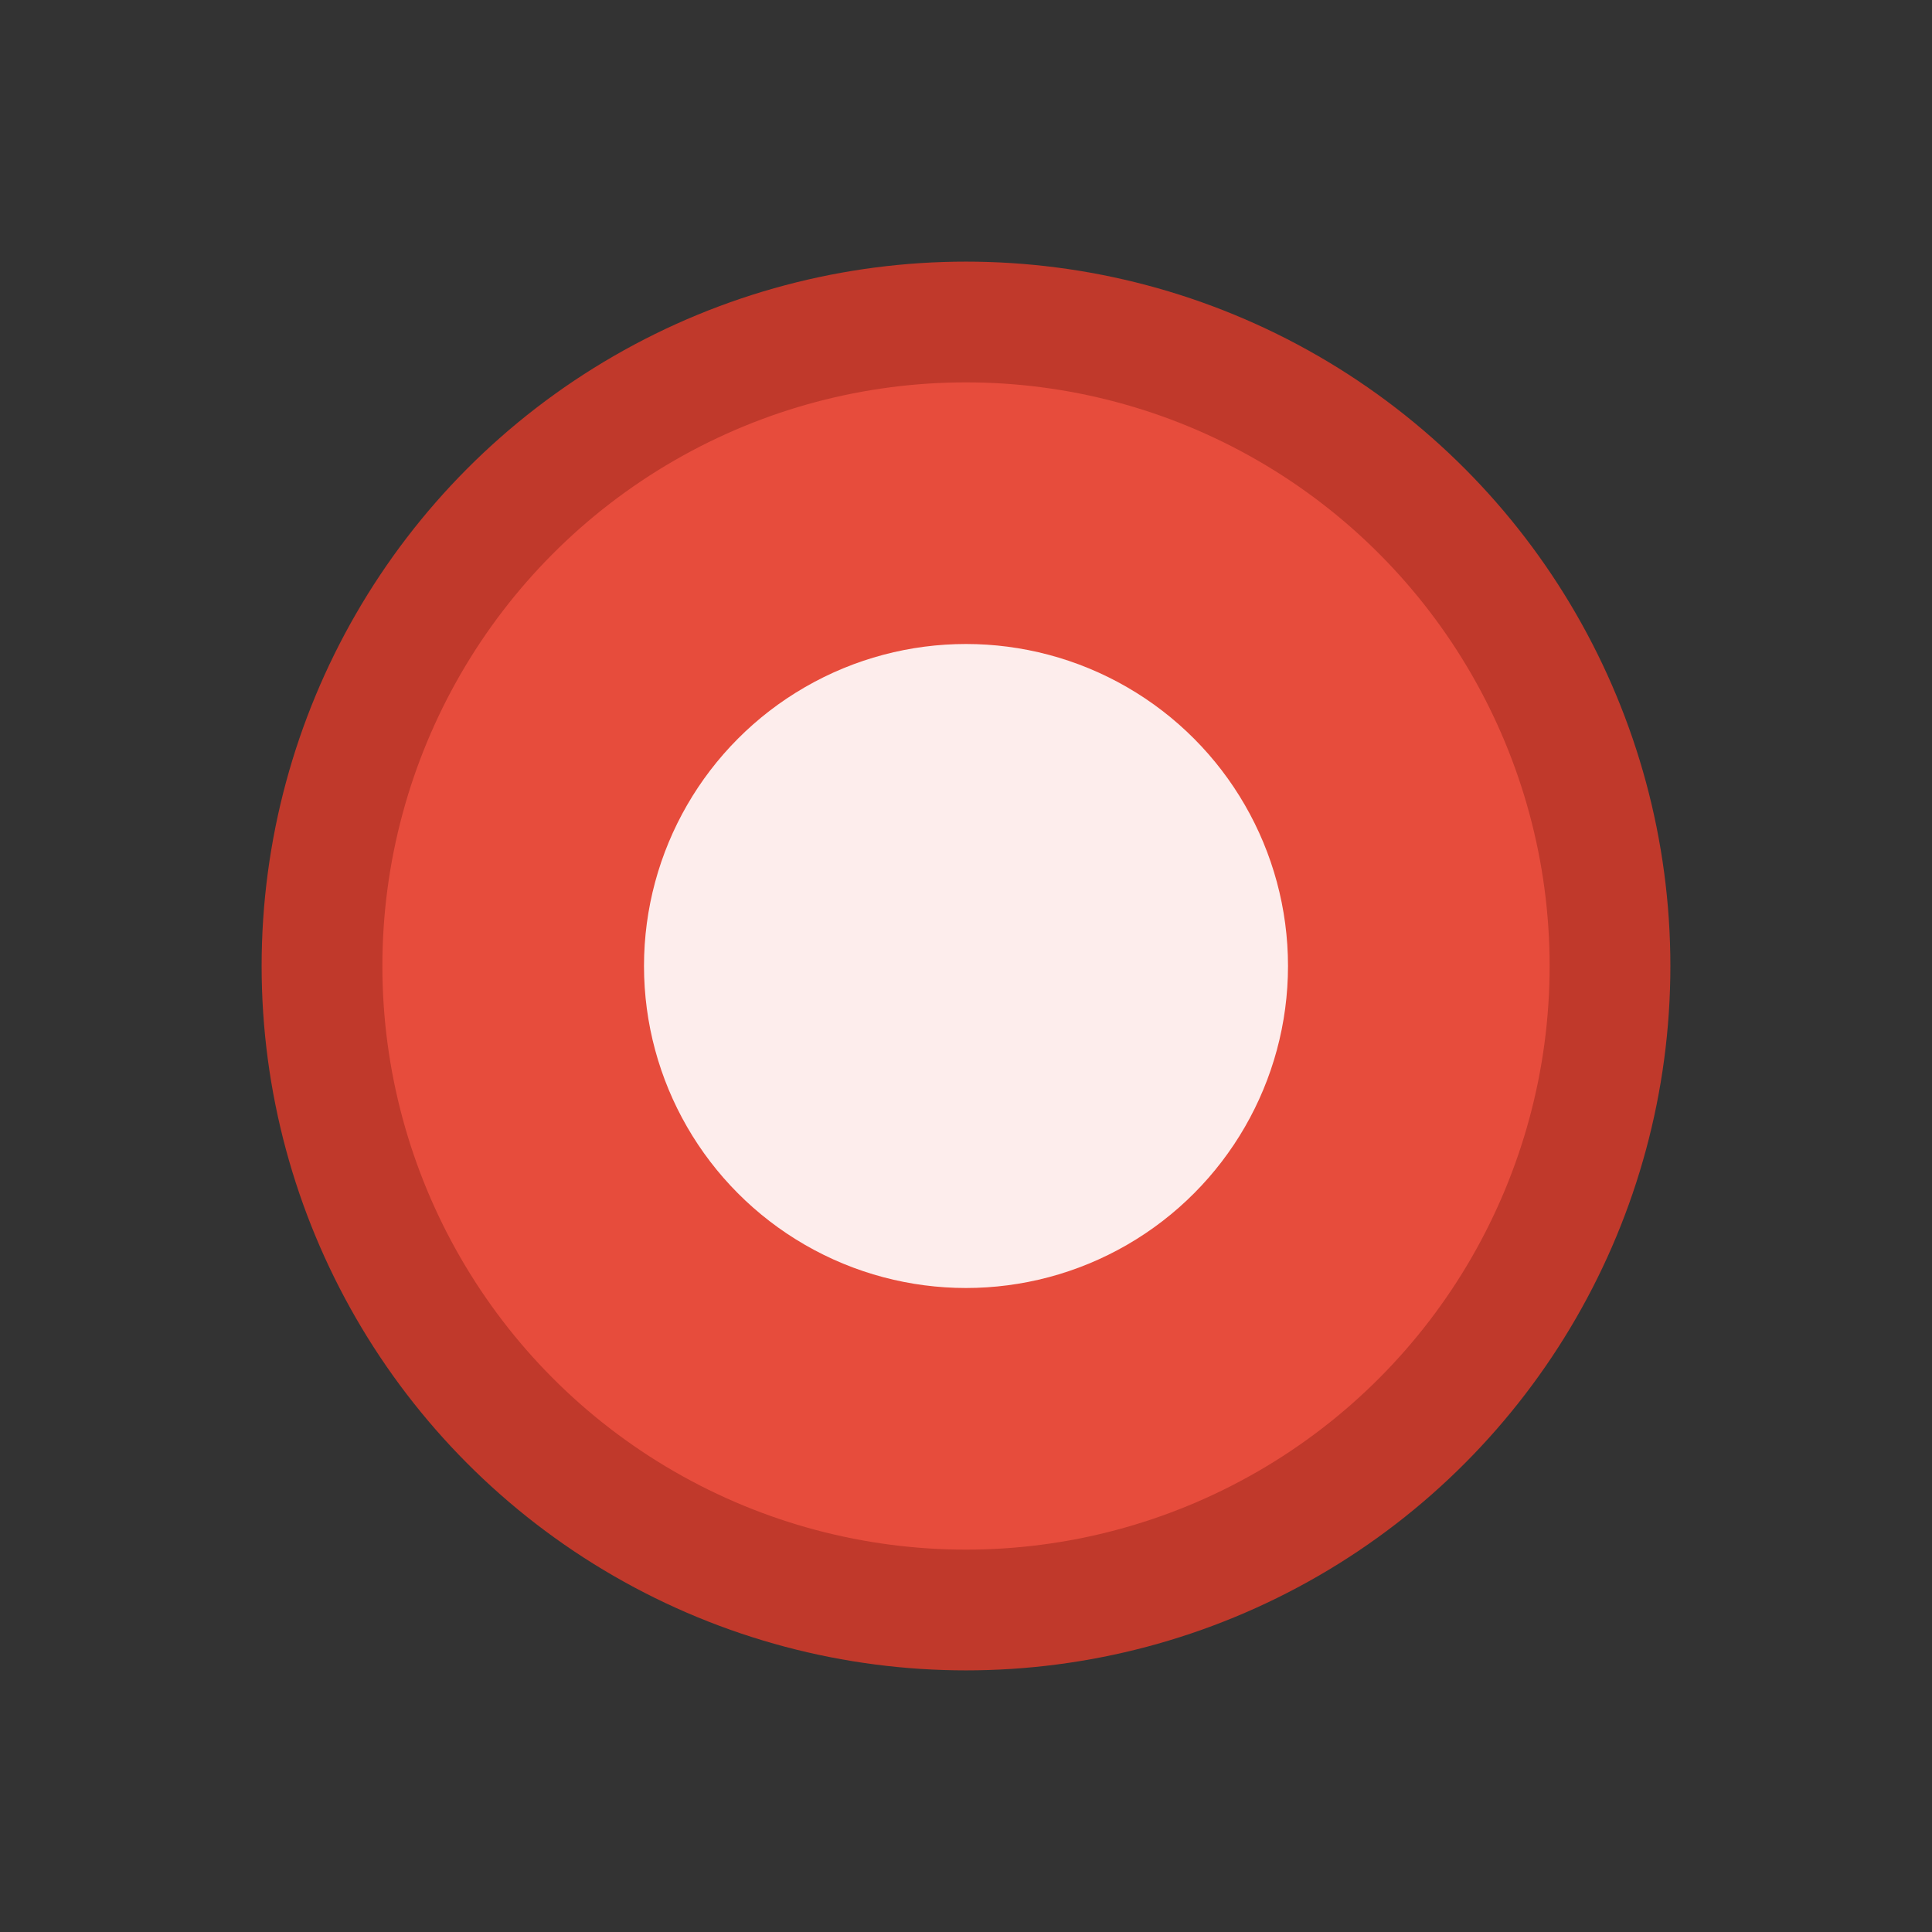 <?xml version="1.0" encoding="UTF-8"?>
<svg width="24" height="24" viewBox="0 0 24 24" fill="none" xmlns="http://www.w3.org/2000/svg">
  <rect x="0" y="0" width="24" height="24" fill="#333333" stroke="none"/>
  <!-- 开始录音图标 - 红色圆圈 -->
  <circle cx="12" cy="12" r="8" fill="#E74C3C" stroke="#C0392B" stroke-width="1.5"/>
  <circle cx="12" cy="12" r="4" fill="#FFFFFF" opacity="0.9"/>
</svg>
